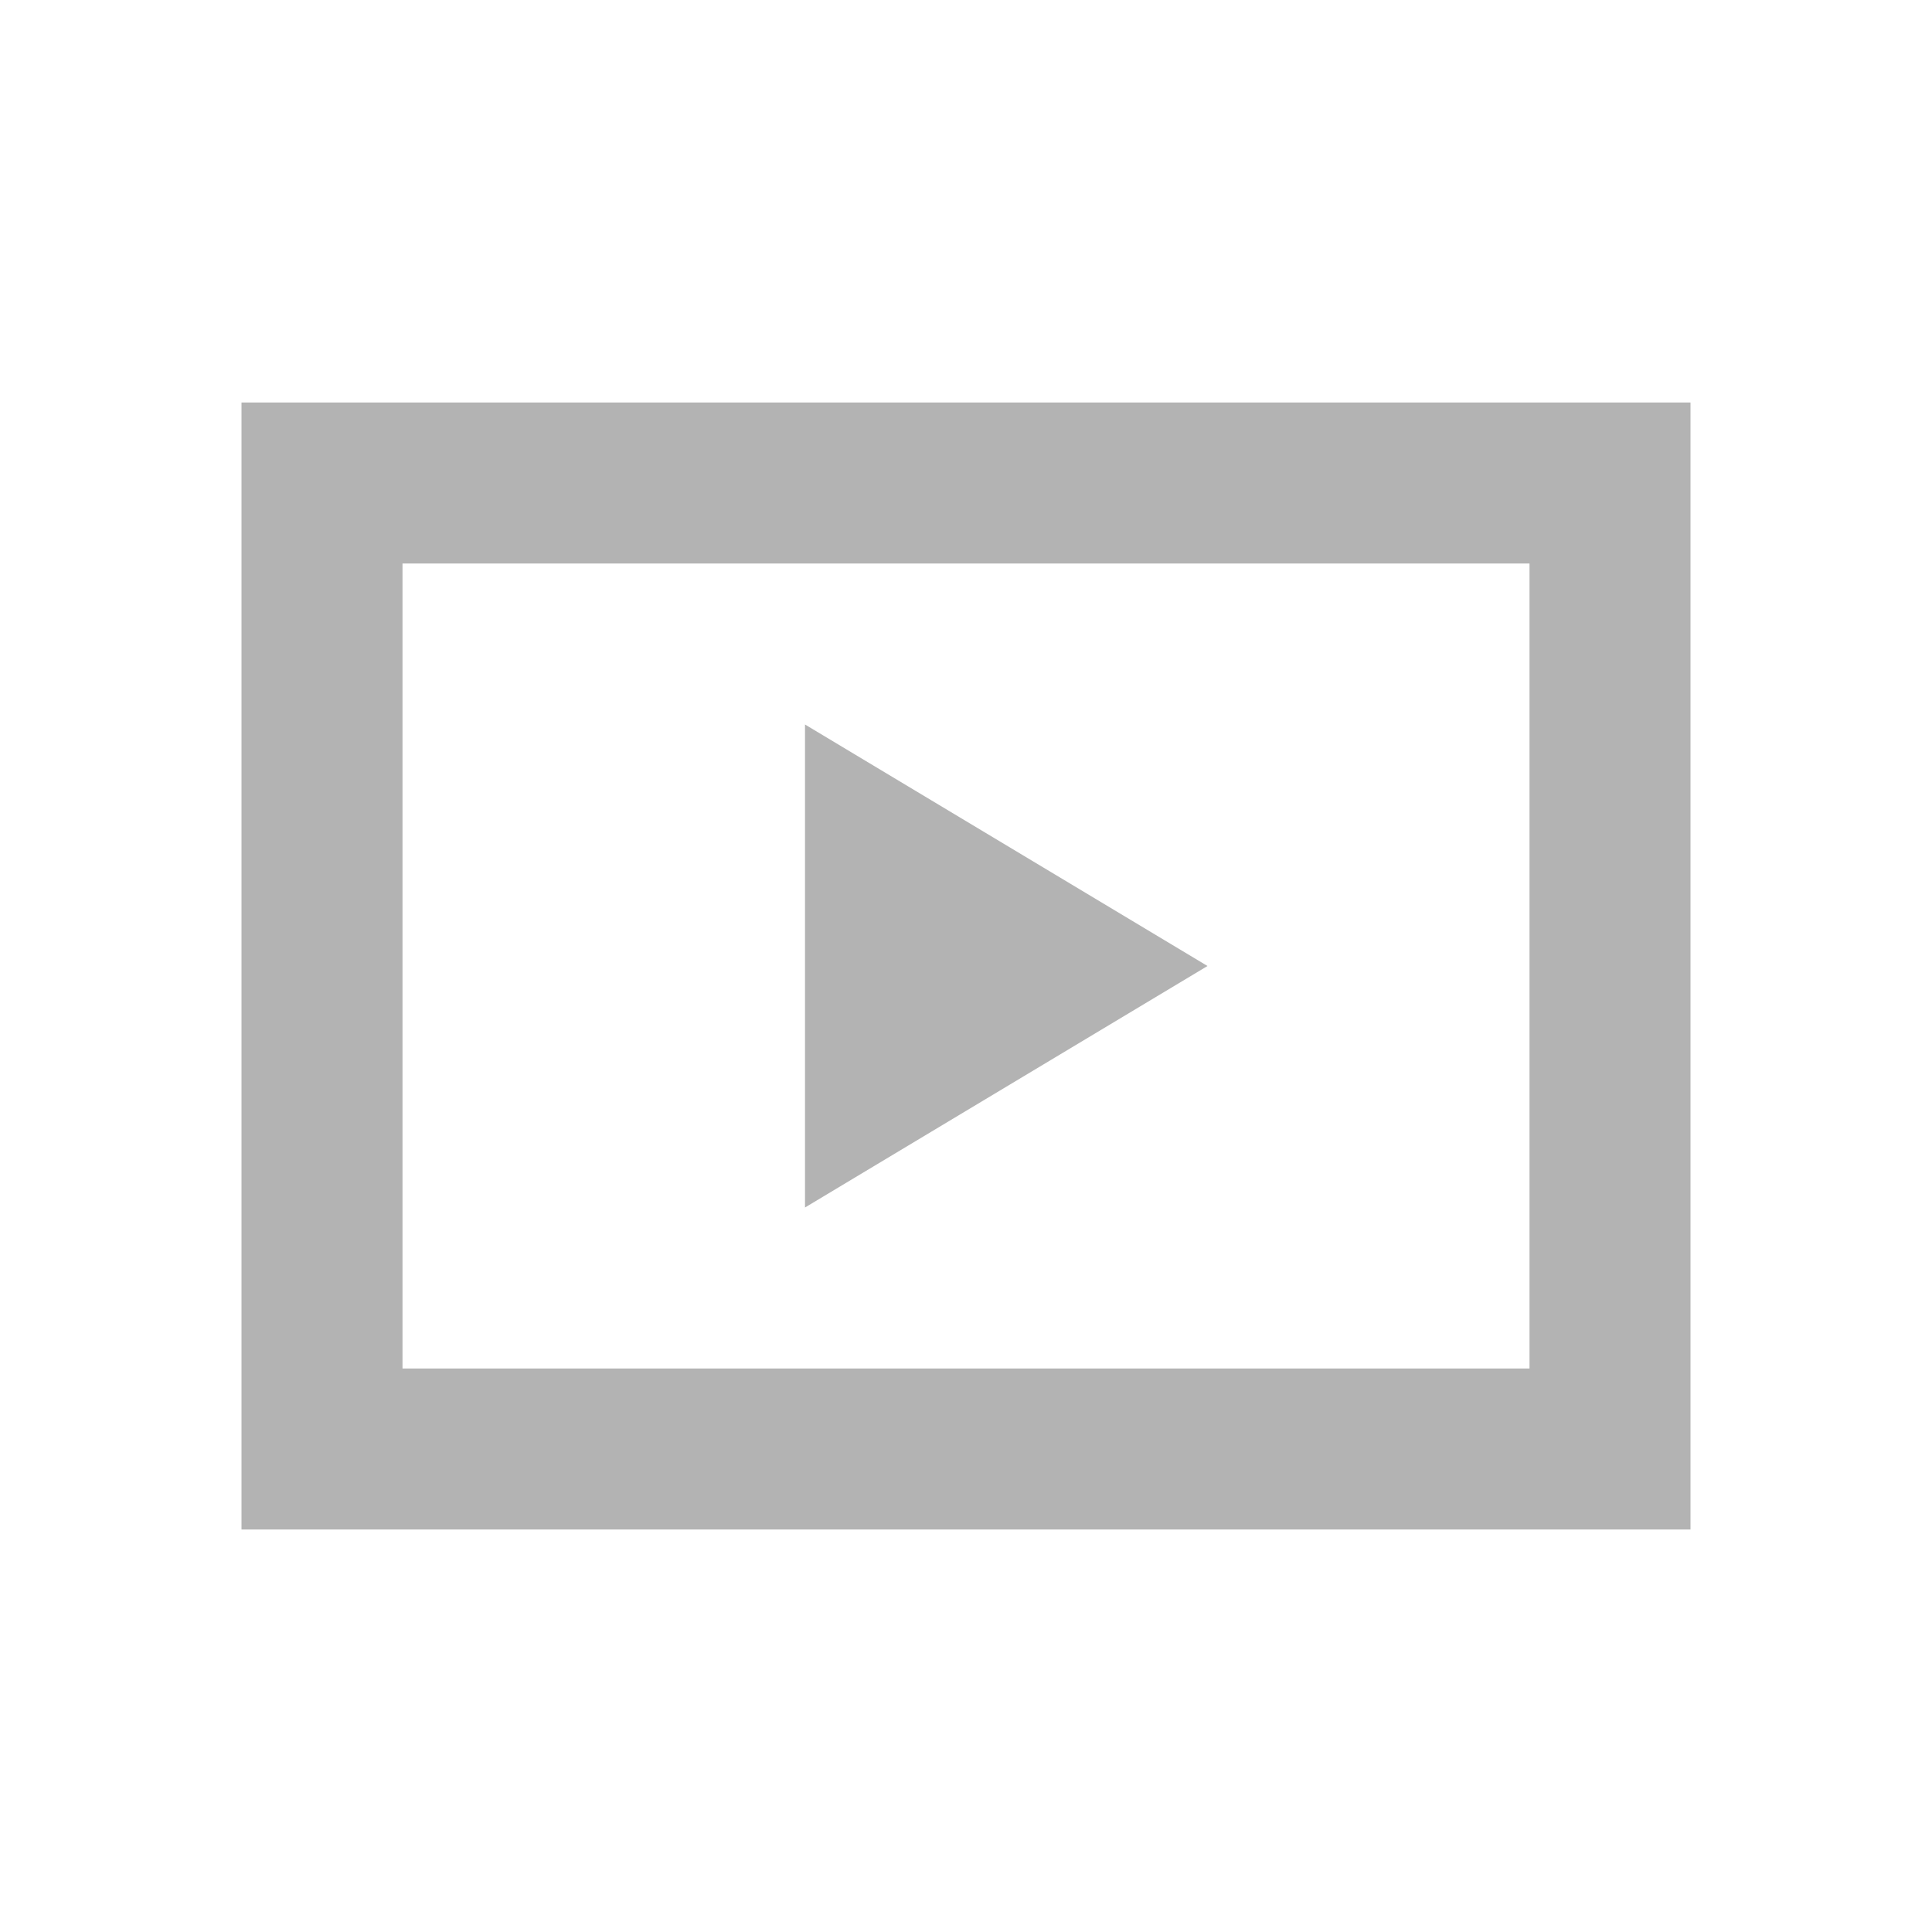 <svg width="24" height="24" viewBox="0 0 24 24" fill="none" xmlns="http://www.w3.org/2000/svg">
<rect x="4" y="6" width="16" height="12" stroke="#B3B3B3" stroke-width="2"/>
<path d="M15 12L10 15L10 9L15 12Z" fill="#B3B3B3"/>
</svg>
